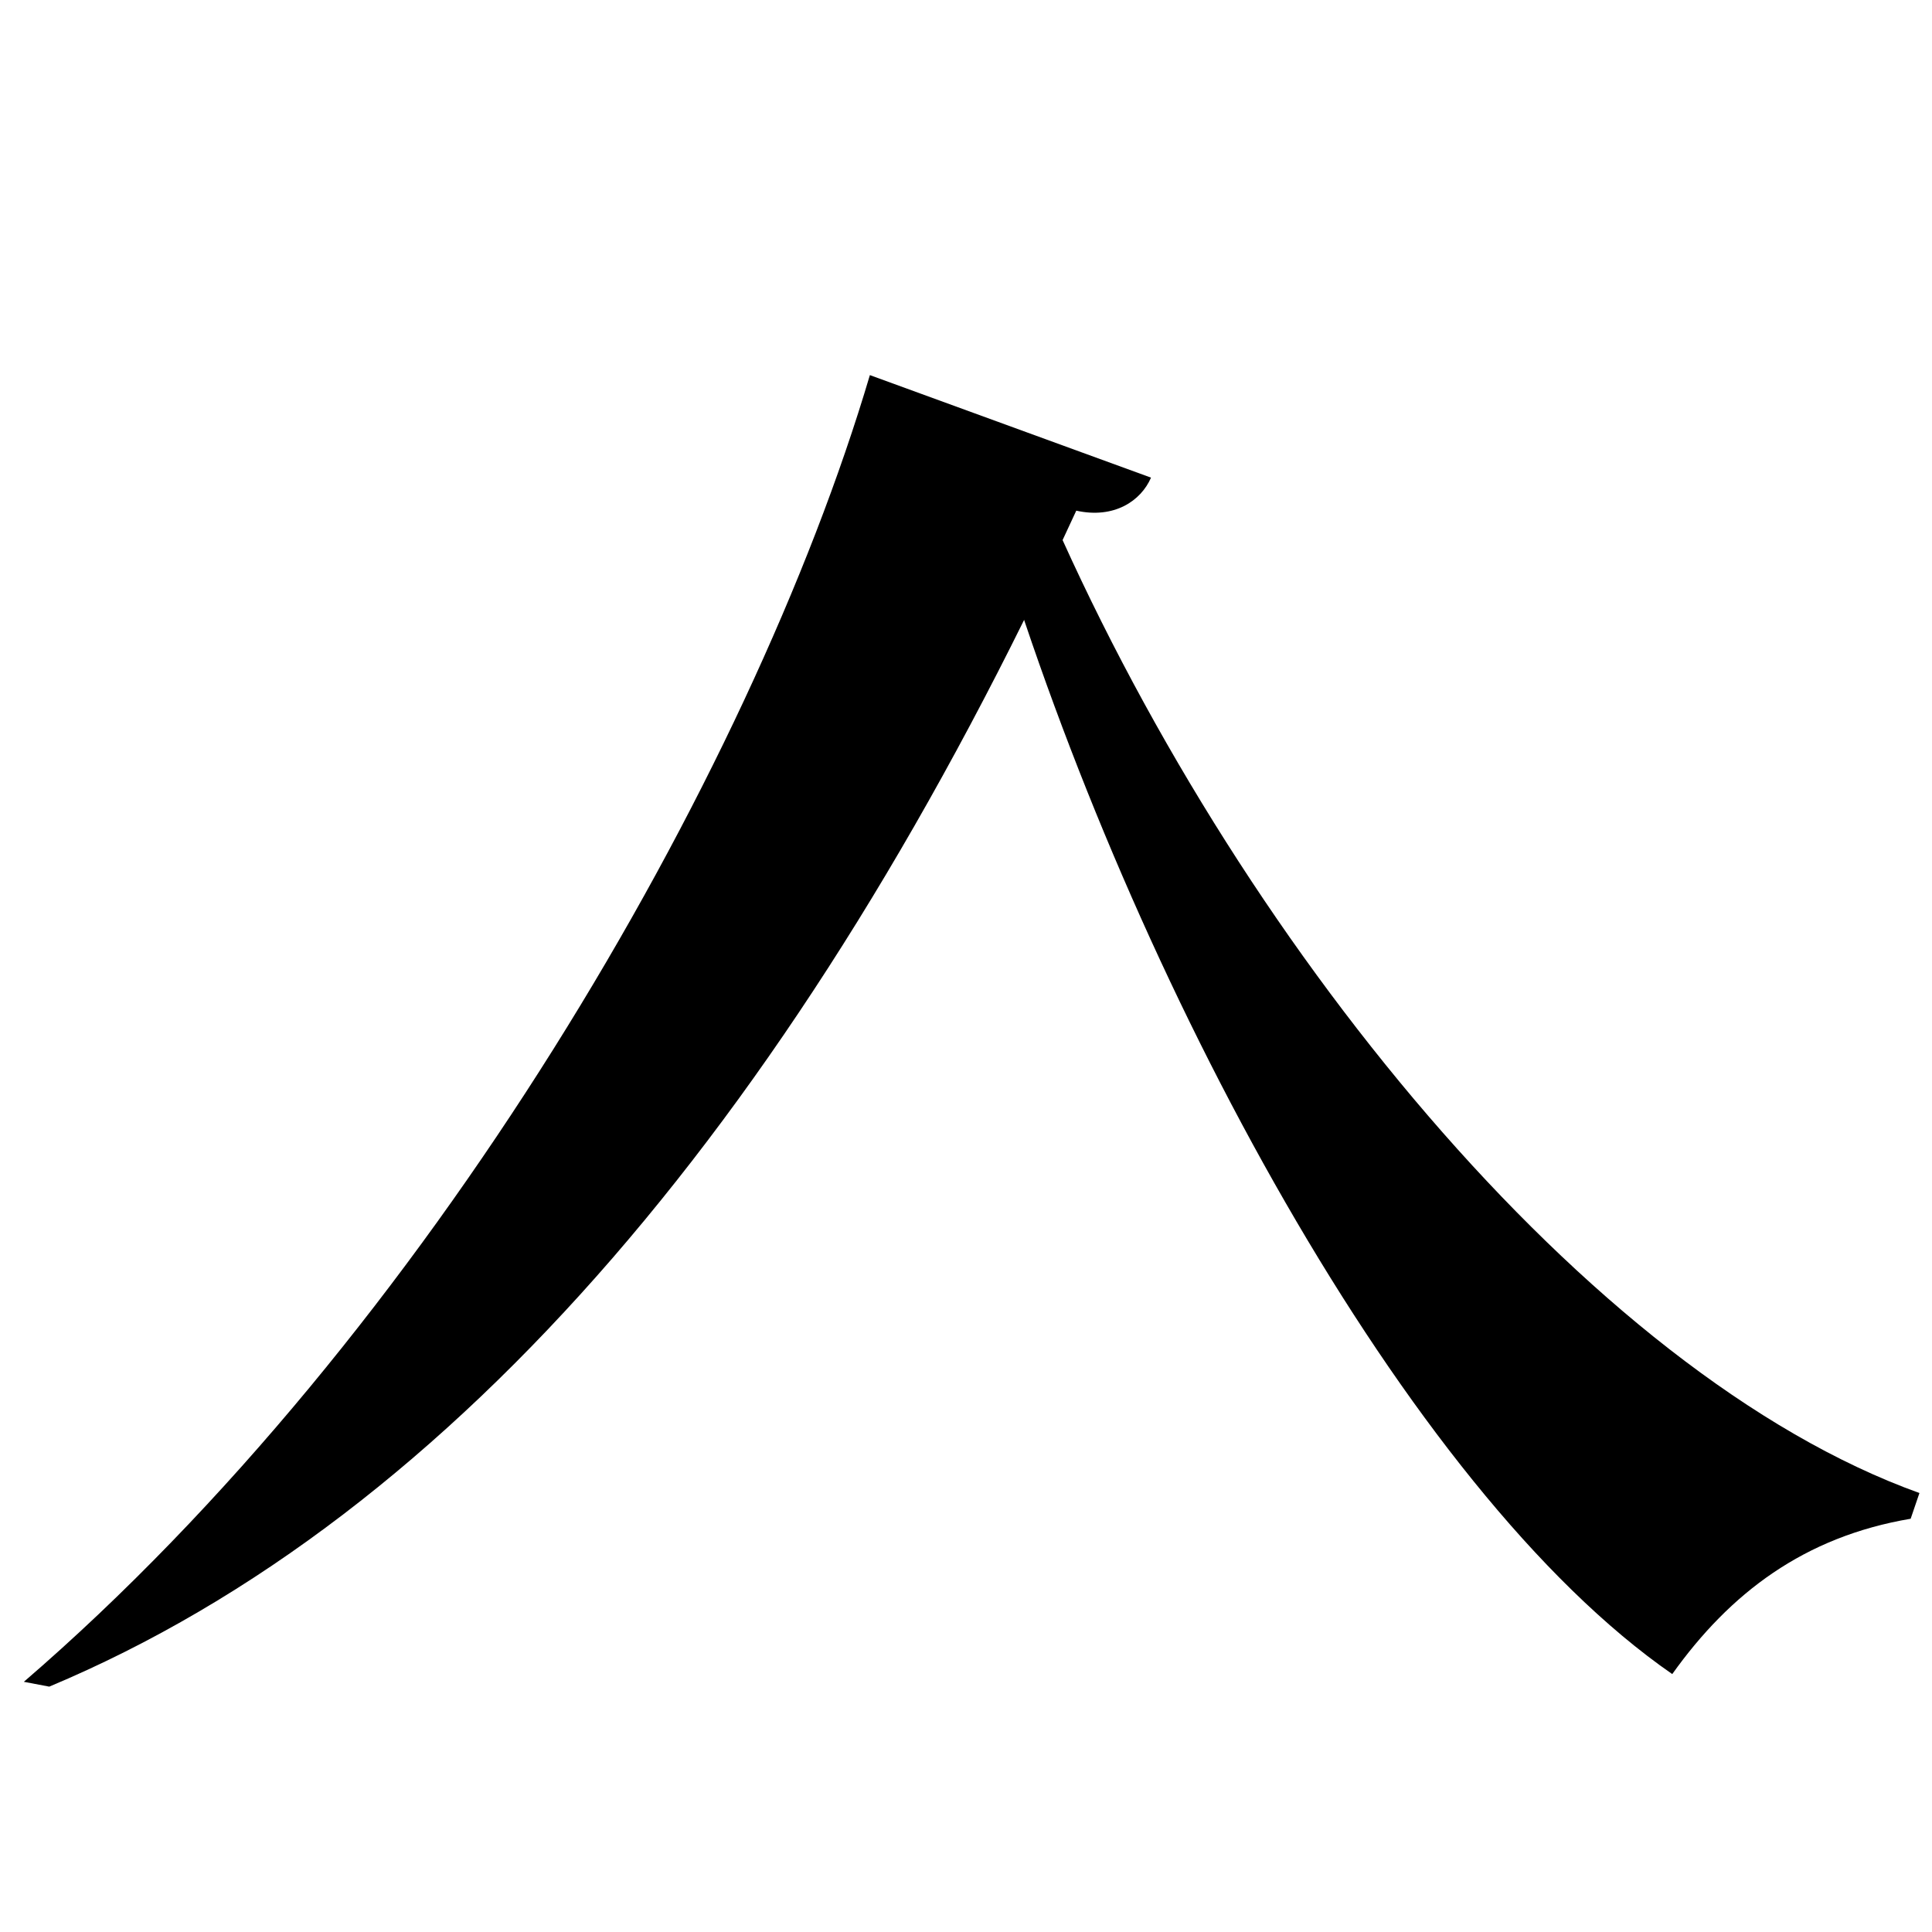 <?xml version="1.0" encoding="UTF-8" standalone="no"?>
<svg viewBox="0 0 2000 2000" version="1.1" xmlns="http://www.w3.org/2000/svg" xmlns:sodipodi="http://sodipodi.sourceforge.net/DTD/sodipodi-0.dtd">
	
      <path sodipodi:nodetypes="cccccc" d="M 900.49,388.308 C 777,805.326 442,1381.474 24.69,1741 l 26.31,5 c 422,-177 779.405,-601.28 1063.15,-1217.362 39.277,8.665 66.93,-10.08 77.38,-34.19 z" id="path2609"></path>
      <path sodipodi:nodetypes="cccccc" d="M 1986.99,1545.58 C 1644,1422.232 1276,971 1081,516 l -48,41 c 139,457 422,985 698.11,1176 59.89,-83.894 136.369,-142.104 246.8,-160.8 z" id="path2611"></path>
    
</svg>
